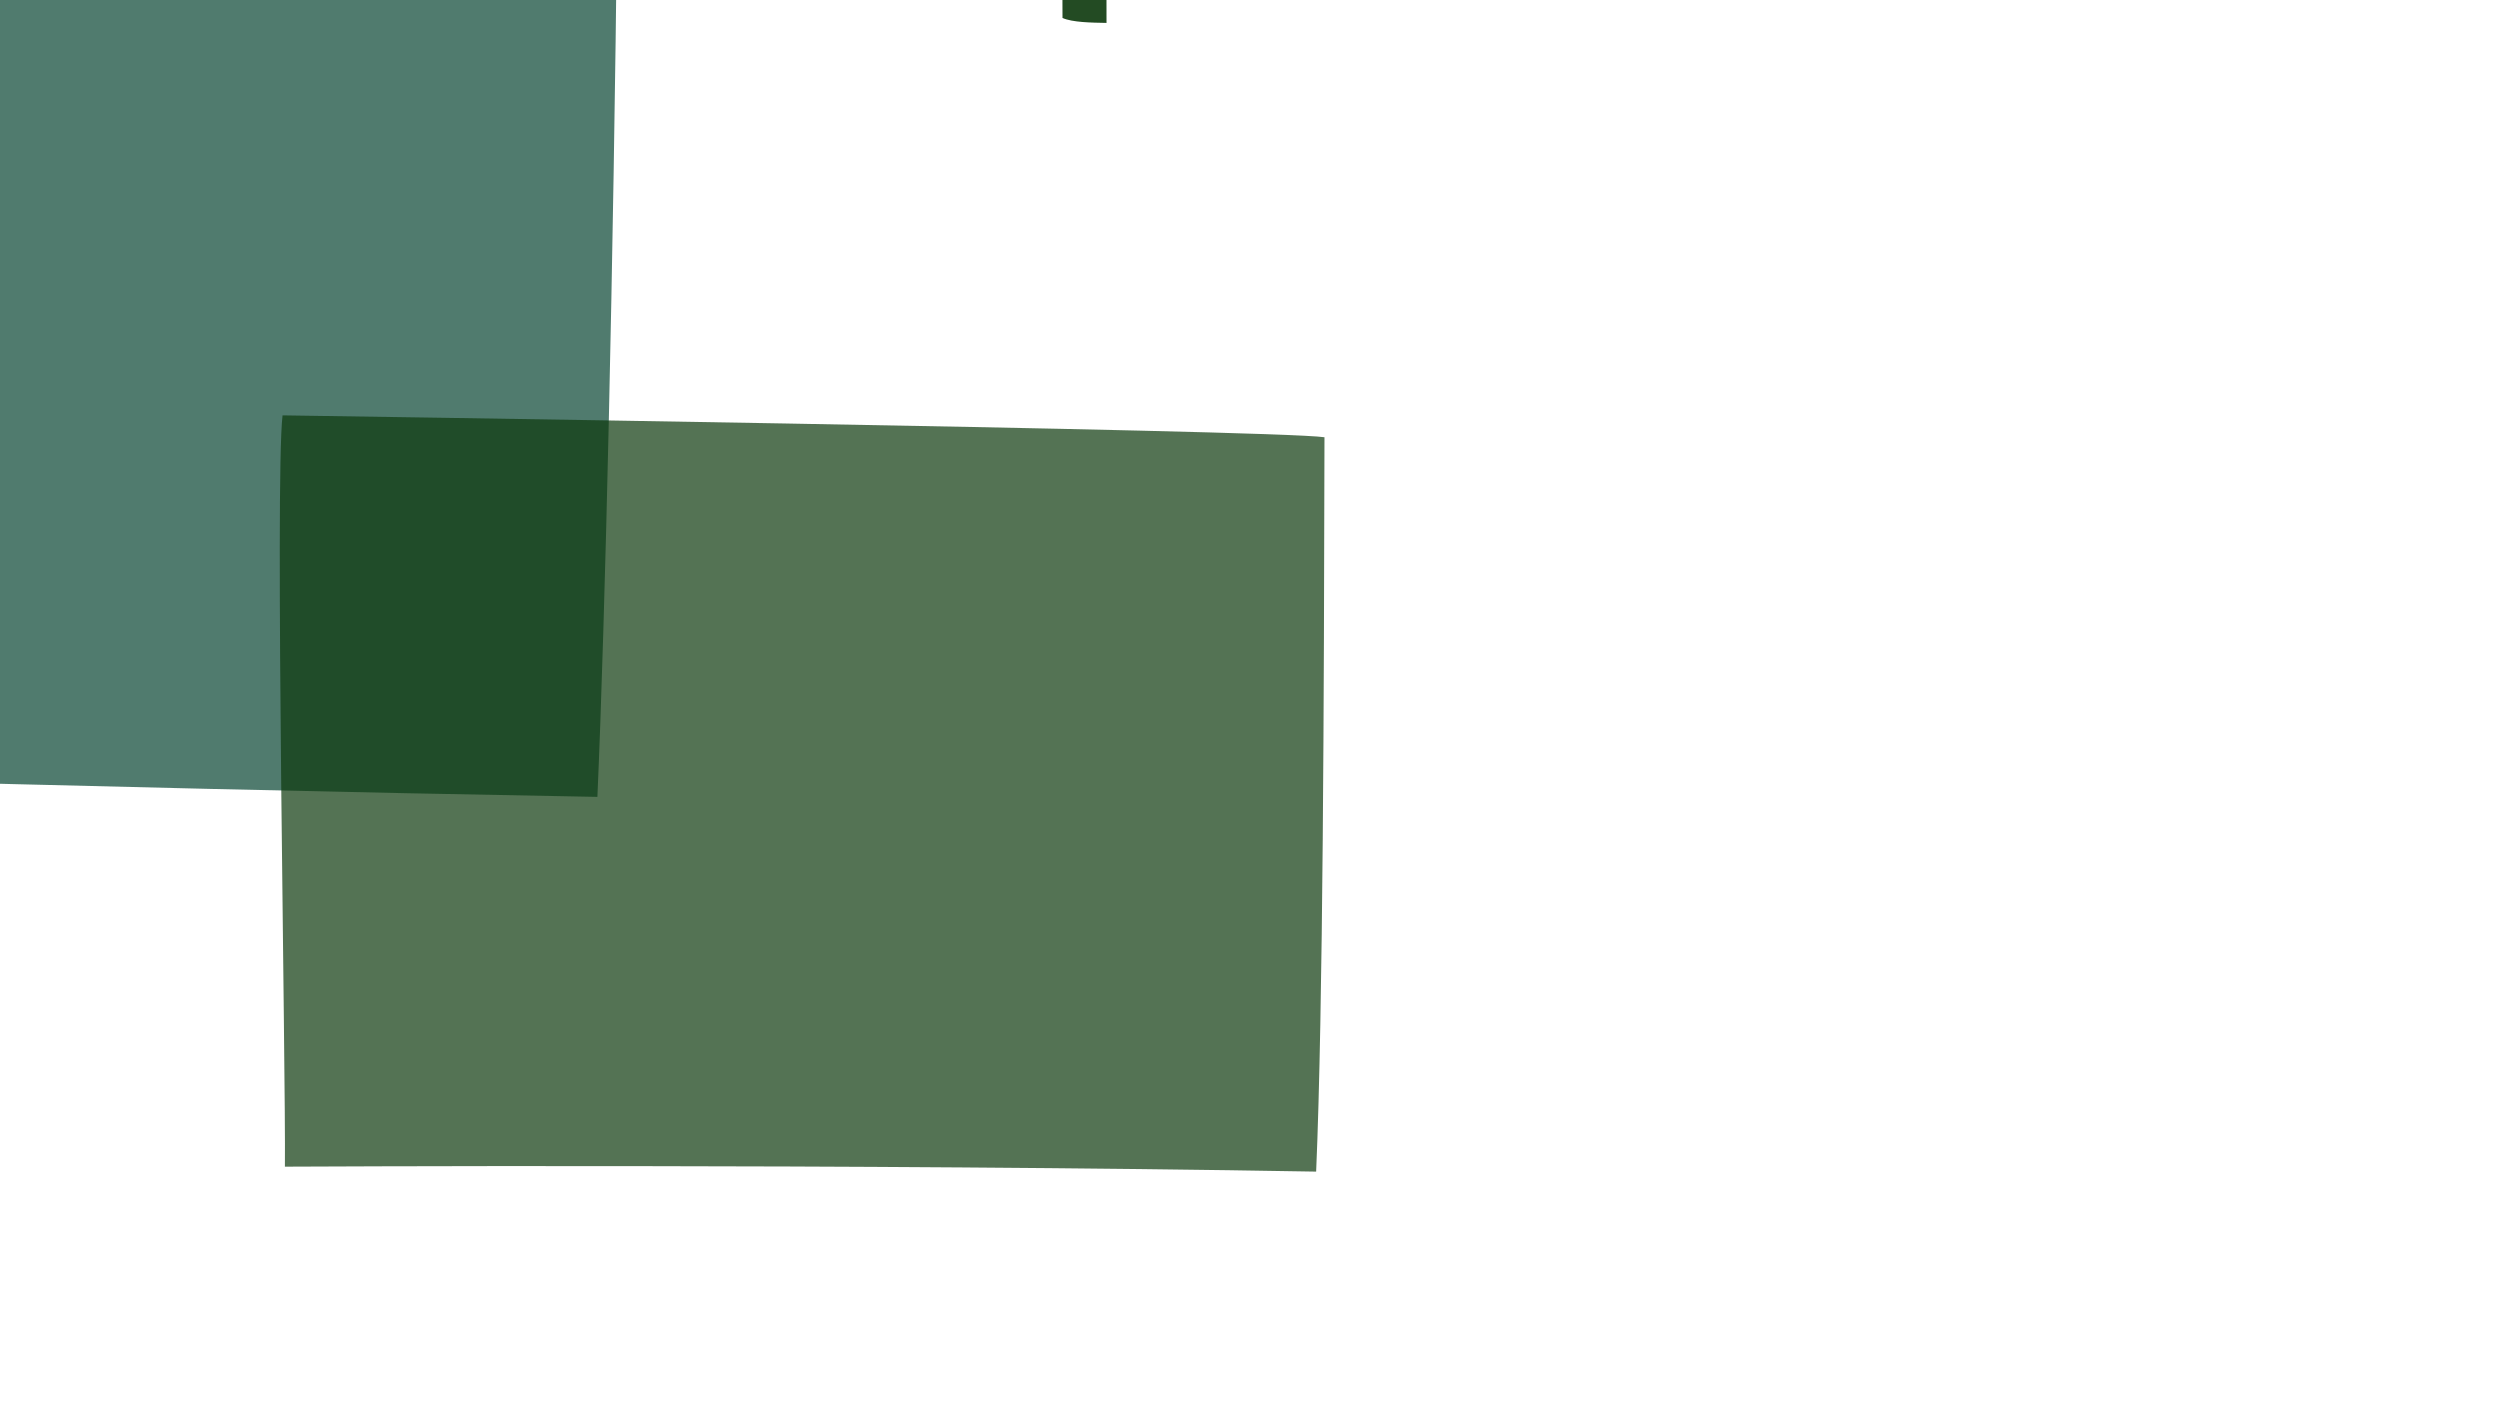 <?xml version="1.0" encoding="utf-8"?>
<!-- Generator: Adobe Illustrator 17.1.0, SVG Export Plug-In . SVG Version: 6.00 Build 0)  -->
<!DOCTYPE svg PUBLIC "-//W3C//DTD SVG 1.1//EN" "http://www.w3.org/Graphics/SVG/1.1/DTD/svg11.dtd">
<svg version="1.1" id="Layer_1" xmlns="http://www.w3.org/2000/svg" xmlns:xlink="http://www.w3.org/1999/xlink" x="0px" y="0px"
	 viewBox="0 0 960 540" enable-background="new 0 0 960 540" xml:space="preserve">
<path id="i1" opacity="0.7" fill="#064431" enable-background="new    " d="M-647.8-343.6c0,296.1,2.8,547,1.9,623.8
	c0,0,487.8,19,875.3,25.8c6-136,12.8-549.6,4.5-668.1C226.9-356.9-647.8-343.6-647.8-343.6z"/>
<path id="i2" fill="#0C380C" d="M-450.8-182.7c1,26.1,1,26.1,1,26.1s18.7,1.7,29.5,1.3c0.4-4.6,0.8-27.2,0.8-27.2
	C-440.4-181.8-450.8-182.7-450.8-182.7z"/>
<path id="i3" fill="#0C380C" d="M-451.6-144.7c1,26.1,1,26.1,1,26.1s18.7,1.7,29.5,1.3c0.4-4.6,0.8-27.2,0.8-27.2
	C-441.1-143.8-451.6-144.7-451.6-144.7z"/>
<path id="i4" fill="#0C380C" d="M-450.3-77.2c26.1,1.5,26.1,1.5,26.1,1.5s3.5-18.4,4.1-29.2c-4.6-0.8-27-3.4-27-3.4
	C-448.4-87.6-450.3-77.2-450.3-77.2z"/>
<path id="i5" opacity="0.8" fill="#0C380C" enable-background="new    " d="M-449.3-67.2c1,26.1,1,26.1,1,26.1s18.7,1.7,29.5,1.3
	c0.4-4.6,0.8-27.2,0.8-27.2C-438.9-66.3-449.3-67.2-449.3-67.2z"/>
<path id="i6" opacity="0.8" fill="#0C380C" enable-background="new    " d="M-419.9-30.3c-26.1,0.8-26.1,0.8-26.1,0.8
	s-1.8,18.7-1.4,29.5c4.6,0.4,27.2,1,27.2,1C-420.9-19.9-419.9-30.3-419.9-30.3z"/>
<path id="i7" opacity="0.8" fill="#0C380C" enable-background="new    " d="M-450.1,9.5c1,26.1,1,26.1,1,26.1s18.7,1.7,29.5,1.3
	c0.4-4.6,0.8-27.2,0.8-27.2C-439.6,10.4-450.1,9.5-450.1,9.5z"/>
<path id="i8" opacity="0.7" fill="#0C380C" enable-background="new    " d="M-449.3,48.9c1,26.1,1,26.1,1,26.1s18.7,1.7,29.5,1.3
	c0.4-4.6,0.8-27.2,0.8-27.2C-438.9,49.9-449.3,48.9-449.3,48.9z"/>
<path id="i9" opacity="0.7" fill="#0C380C" enable-background="new    " d="M-419.8,84c-26,3.1-26,3.1-26,3.1s-0.2,18.8,1.1,29.5
	c4.6,0,27.2-1.4,27.2-1.4C-419.9,94.5-419.8,84-419.8,84z"/>
<path id="i10" opacity="0.7" fill="#0C380C" enable-background="new    " d="M-447.1,127.1c1,26.1,1,26.1,1,26.1s18.7,1.7,29.5,1.3
	c0.4-4.6,0.8-27.2,0.8-27.2C-436.6,128.1-447.1,127.1-447.1,127.1z"/>
<path id="i11" opacity="0.6" fill="#0C380C" enable-background="new    " d="M-447.9,165.1c1,26.1,1,26.1,1,26.1s18.7,1.7,29.5,1.3
	c0.4-4.6,0.8-27.2,0.8-27.2C-437.4,166-447.9,165.1-447.9,165.1z"/>
<path id="i12" opacity="0.7" fill="#0C380C" enable-background="new    " d="M194.1-300.5c-2,16.6,0.8,165,0.6,188.2
	c0,0,142.7-0.8,256.8,1.3c1.8-41,2-120,2.1-183.9C440.7-296.9,194.1-300.5,194.1-300.5z"/>
<path id="i13" opacity="0.9" fill="#0C380C" enable-background="new    " d="M424.3-235.8c-1.5-1.8-15.2,0.8-17.3,0.6
	c0,0,0.7,134.5,1,242.1c3.8,1.7,11.1,1.8,16.9,1.9C425-3.4,424.3-235.8,424.3-235.8z"/>
<path id="i14" opacity="0.7" fill="#0C380C" enable-background="new    " d="M108.5,159.5c-3,25.4,1.3,253,0.9,288.5
	c0,0,220-1.2,396,1.9c2.7-62.9,3-184,3.2-282C488.6,165,108.5,159.5,108.5,159.5z"/>
<path id="i15" opacity="0.9" fill="#0C380C" enable-background="new    " d="M-111.1,90.5c2.7-2.3-1.3-22.6-0.9-25.8
	c0,0-200.4,1-360.7,1.5c-2.5,5.6-2.7,16.5-2.8,25.2C-457.3,91.6-111.1,90.5-111.1,90.5z"/>
<path id="i16" opacity="0.9" fill="#0C380C" enable-background="new    " d="M-40.2,88.4c0.4-2.3-0.3-22.6-0.2-25.8
	c0,0-26.4,0.2-47.5,0c-0.3,5.6-0.3,16.5-0.3,25.2C-85.9,88.1-40.2,88.4-40.2,88.4z"/>
<path id="i17" opacity="0.6" fill="#0C380C" enable-background="new    " d="M-447.1,204.6c1,26.1,1,26.1,1,26.1s18.7,1.7,29.5,1.3
	c0.4-4.6,0.8-27.2,0.8-27.2C-436.6,205.5-447.1,204.6-447.1,204.6z"/>
<path id="i18" opacity="0.6" fill="#0C380C" enable-background="new    " d="M-418.5,238.9c-25.7,4.6-25.7,4.6-25.7,4.6
	s0.9,18.8,2.8,29.4c4.6-0.2,27-3,27-3C-418,249.4-418.5,238.9-418.5,238.9z"/>
<path id="i19" opacity="0.5" fill="#0C380C" enable-background="new    " d="M-445.6,281.3c1,26.1,1,26.1,1,26.1s18.7,1.7,29.5,1.3
	c0.4-4.6,0.8-27.2,0.8-27.2C-435.1,282.2-445.6,281.3-445.6,281.3z"/>
<path id="i20" opacity="0.5" fill="#0C380C" enable-background="new    " d="M-446.4,319.3c1,26.1,1,26.1,1,26.1s18.7,1.7,29.5,1.3
	c0.4-4.6,0.8-27.2,0.8-27.2C-435.9,320.2-446.4,319.3-446.4,319.3z"/>
</svg>
